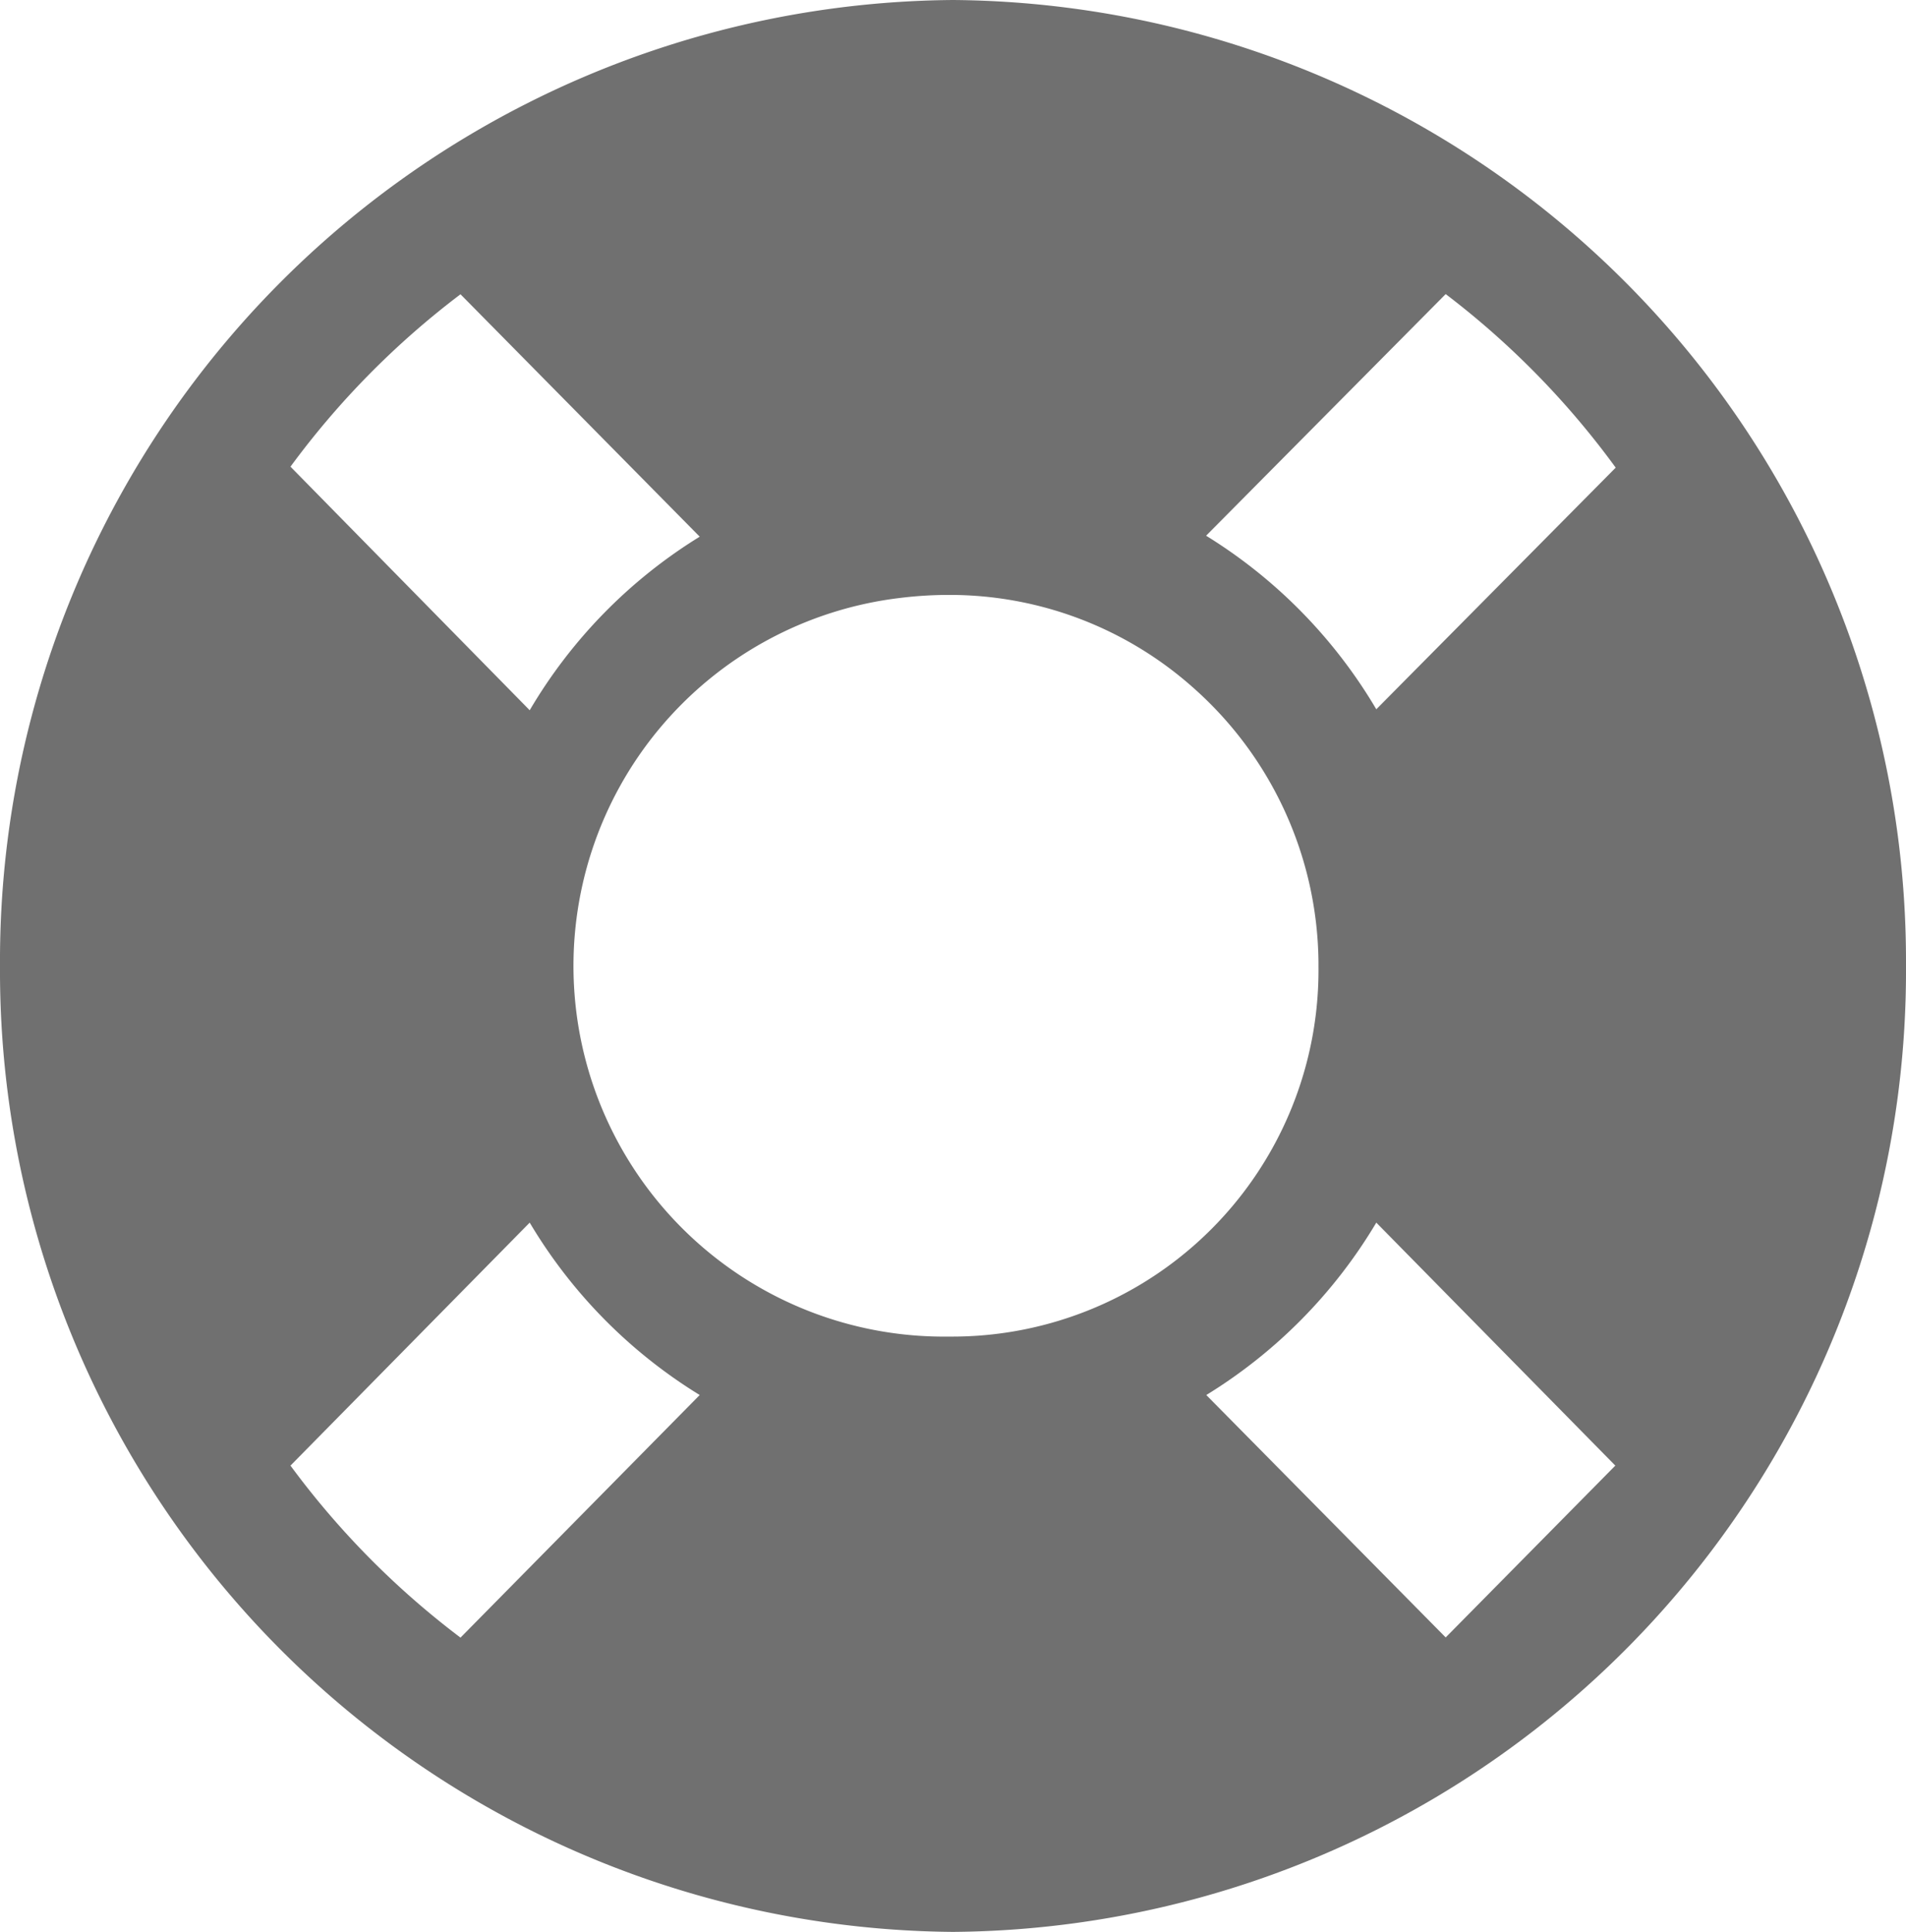 <svg xmlns="http://www.w3.org/2000/svg" viewBox="0 0 98.88 100.18"><defs><style>.cls-1{fill:#707070;}</style></defs><title>Lifebouy 1</title><g id="Layer_2" data-name="Layer 2"><g id="Life_assurance" data-name="Life assurance"><g id="Icon_awesome-life-ring" data-name="Icon awesome-life-ring"><path class="cls-1" d="M49.44,0A49.83,49.83,0,0,0,0,50.09a49.84,49.84,0,0,0,49.44,50.09A49.83,49.83,0,0,0,98.88,50.09v-.31A49.83,49.83,0,0,0,49.44,0ZM75,15.25a43.5,43.5,0,0,1,8.82,9L71.4,36.78a26.25,26.25,0,0,0-8.83-9Zm0,69.66L62.58,72.34A26.2,26.2,0,0,0,71.4,63.4L83.8,76ZM23.89,15.26,36.3,27.83a26.14,26.14,0,0,0-8.82,9L15.07,24.2A43.45,43.45,0,0,1,23.89,15.26Zm0,69.66A43.45,43.45,0,0,1,15.07,76L27.48,63.4a26.2,26.2,0,0,0,8.82,8.94ZM49.44,69.31h-.25A19.22,19.22,0,0,1,46.75,31a20.59,20.59,0,0,1,2.47-.15,19,19,0,0,1,12.59,4.73A19.23,19.23,0,0,1,68.4,49.85v.24a19,19,0,0,1-19,19.22Z"/></g></g></g></svg>